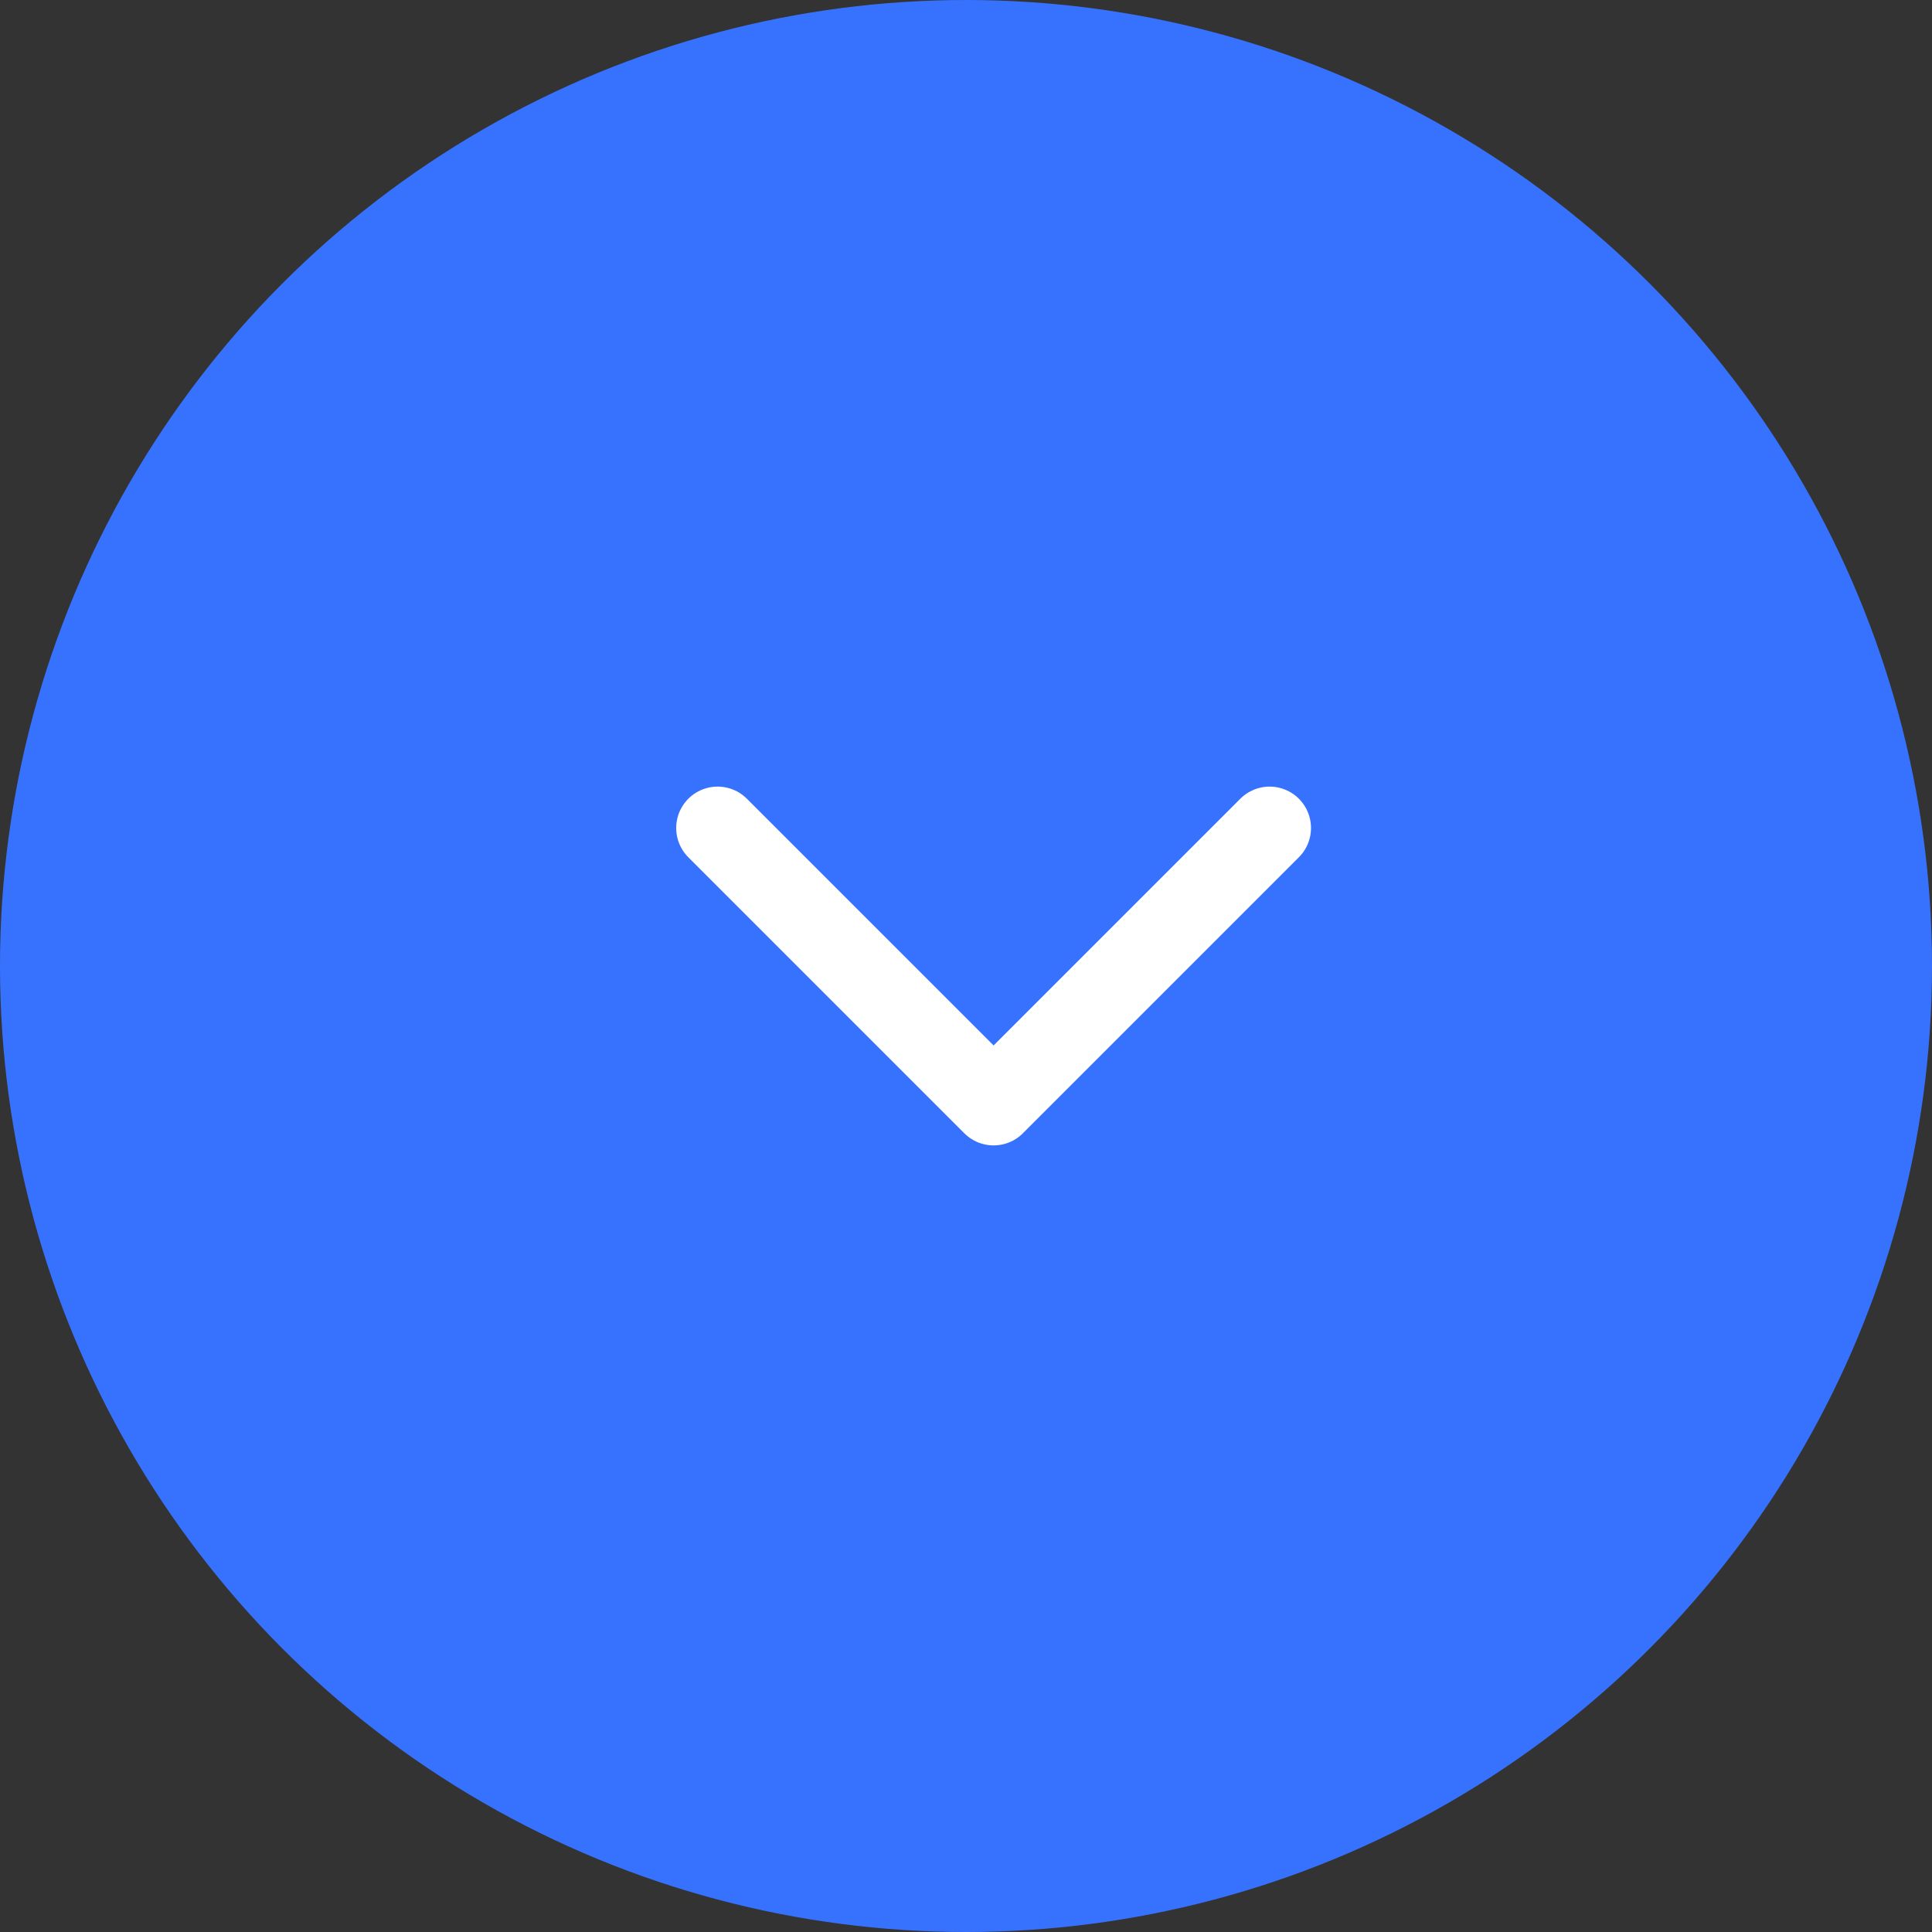 <svg width="35" height="35" viewBox="0 0 35 35" fill="none" xmlns="http://www.w3.org/2000/svg">
<rect x="0" y="0" width="35" height="35" fill="#333333" stroke="none"/>
<circle cx="17.5" cy="17.5" r="17.5" fill="#3772FF"/>
<path d="M23 15L18 20L13 15" stroke="white" stroke-width="1.5" stroke-linecap="round" stroke-linejoin="round"/>
</svg>
